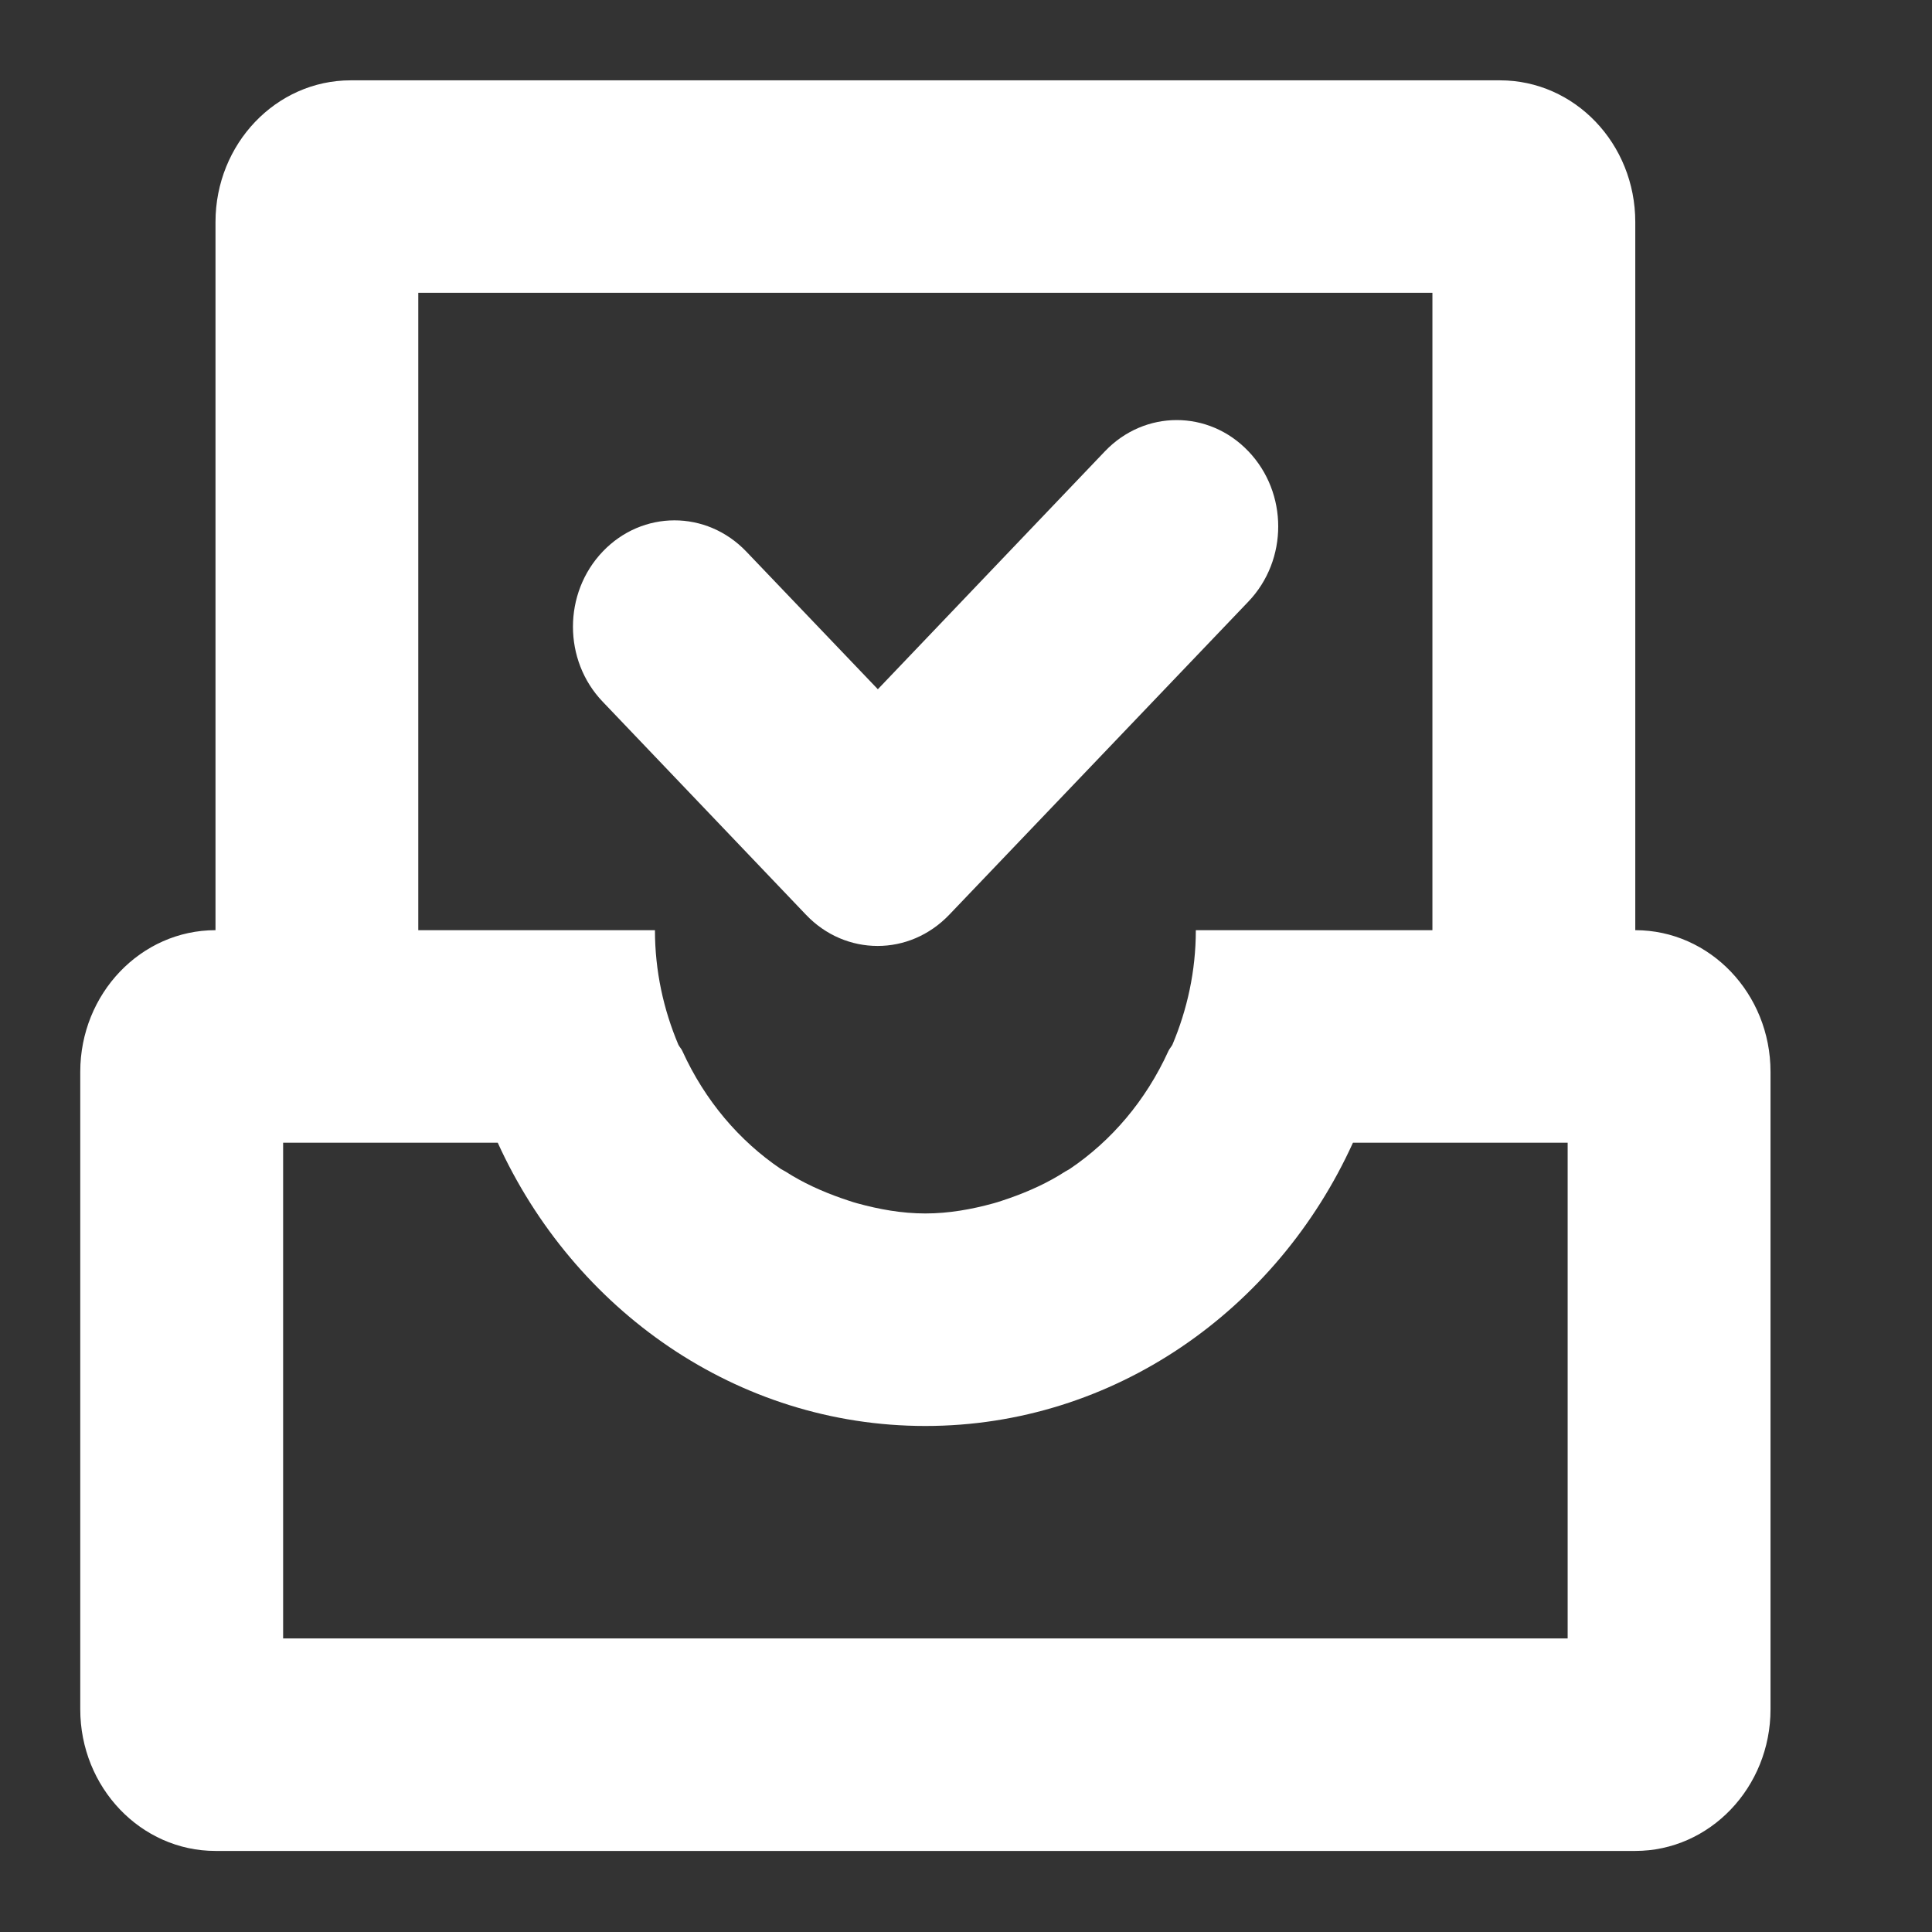 <svg xmlns="http://www.w3.org/2000/svg" xmlns:xlink="http://www.w3.org/1999/xlink" preserveAspectRatio="xMidYMid" width="24" height="24" viewBox="0 0 24 24">
  <rect x="0" y="0" width="24" height="24" fill="#333333" stroke="none"/>
  <defs>
    <style>
      .cls-1 {
        fill: #fff;
        fill-rule: evenodd;
      }
    </style>
  </defs>
  <path d="M20.314,22.993 L2.677,22.993 C1.750,22.993 0.997,22.204 0.997,21.233 L0.997,13.315 C0.997,12.344 1.750,11.555 2.677,11.555 L2.677,2.758 C2.677,1.787 3.430,0.998 4.356,0.998 L18.634,0.998 C19.561,0.998 20.314,1.784 20.314,2.758 L20.314,11.555 C21.240,11.555 21.994,12.342 21.994,13.315 L21.994,21.233 C21.994,22.204 21.240,22.993 20.314,22.993 ZM17.794,3.637 L5.196,3.637 L5.196,11.555 L6.204,11.555 L8.136,11.555 C8.136,12.063 8.243,12.542 8.427,12.978 C8.441,13.006 8.464,13.027 8.477,13.057 C8.758,13.674 9.185,14.173 9.701,14.522 C9.719,14.533 9.739,14.542 9.757,14.553 C9.974,14.693 10.209,14.799 10.451,14.884 C10.517,14.906 10.582,14.930 10.649,14.948 C10.922,15.023 11.203,15.074 11.495,15.074 C11.787,15.074 12.069,15.023 12.342,14.948 C12.409,14.930 12.474,14.906 12.540,14.884 C12.782,14.799 13.017,14.693 13.233,14.553 C13.251,14.542 13.271,14.533 13.289,14.521 C13.805,14.173 14.233,13.674 14.514,13.057 C14.527,13.028 14.549,13.006 14.564,12.978 C14.748,12.542 14.855,12.063 14.855,11.555 L16.786,11.555 L17.374,11.555 L17.382,11.555 L17.794,11.555 L17.794,3.637 ZM19.474,14.195 L16.807,14.195 C15.863,16.273 13.836,17.714 11.495,17.714 C9.154,17.714 7.128,16.273 6.183,14.195 L3.517,14.195 L3.517,20.353 L19.474,20.353 L19.474,14.195 ZM11.792,11.363 C11.545,11.621 11.225,11.751 10.902,11.751 C10.579,11.751 10.257,11.621 10.012,11.363 L7.488,8.718 C6.994,8.204 6.994,7.368 7.488,6.851 C7.981,6.335 8.776,6.335 9.270,6.851 L10.905,8.562 L13.726,5.606 C14.220,5.089 15.015,5.089 15.508,5.606 C16.002,6.123 16.002,6.956 15.508,7.473 L11.792,11.363 Z" class="cls-1"/>
</svg>
